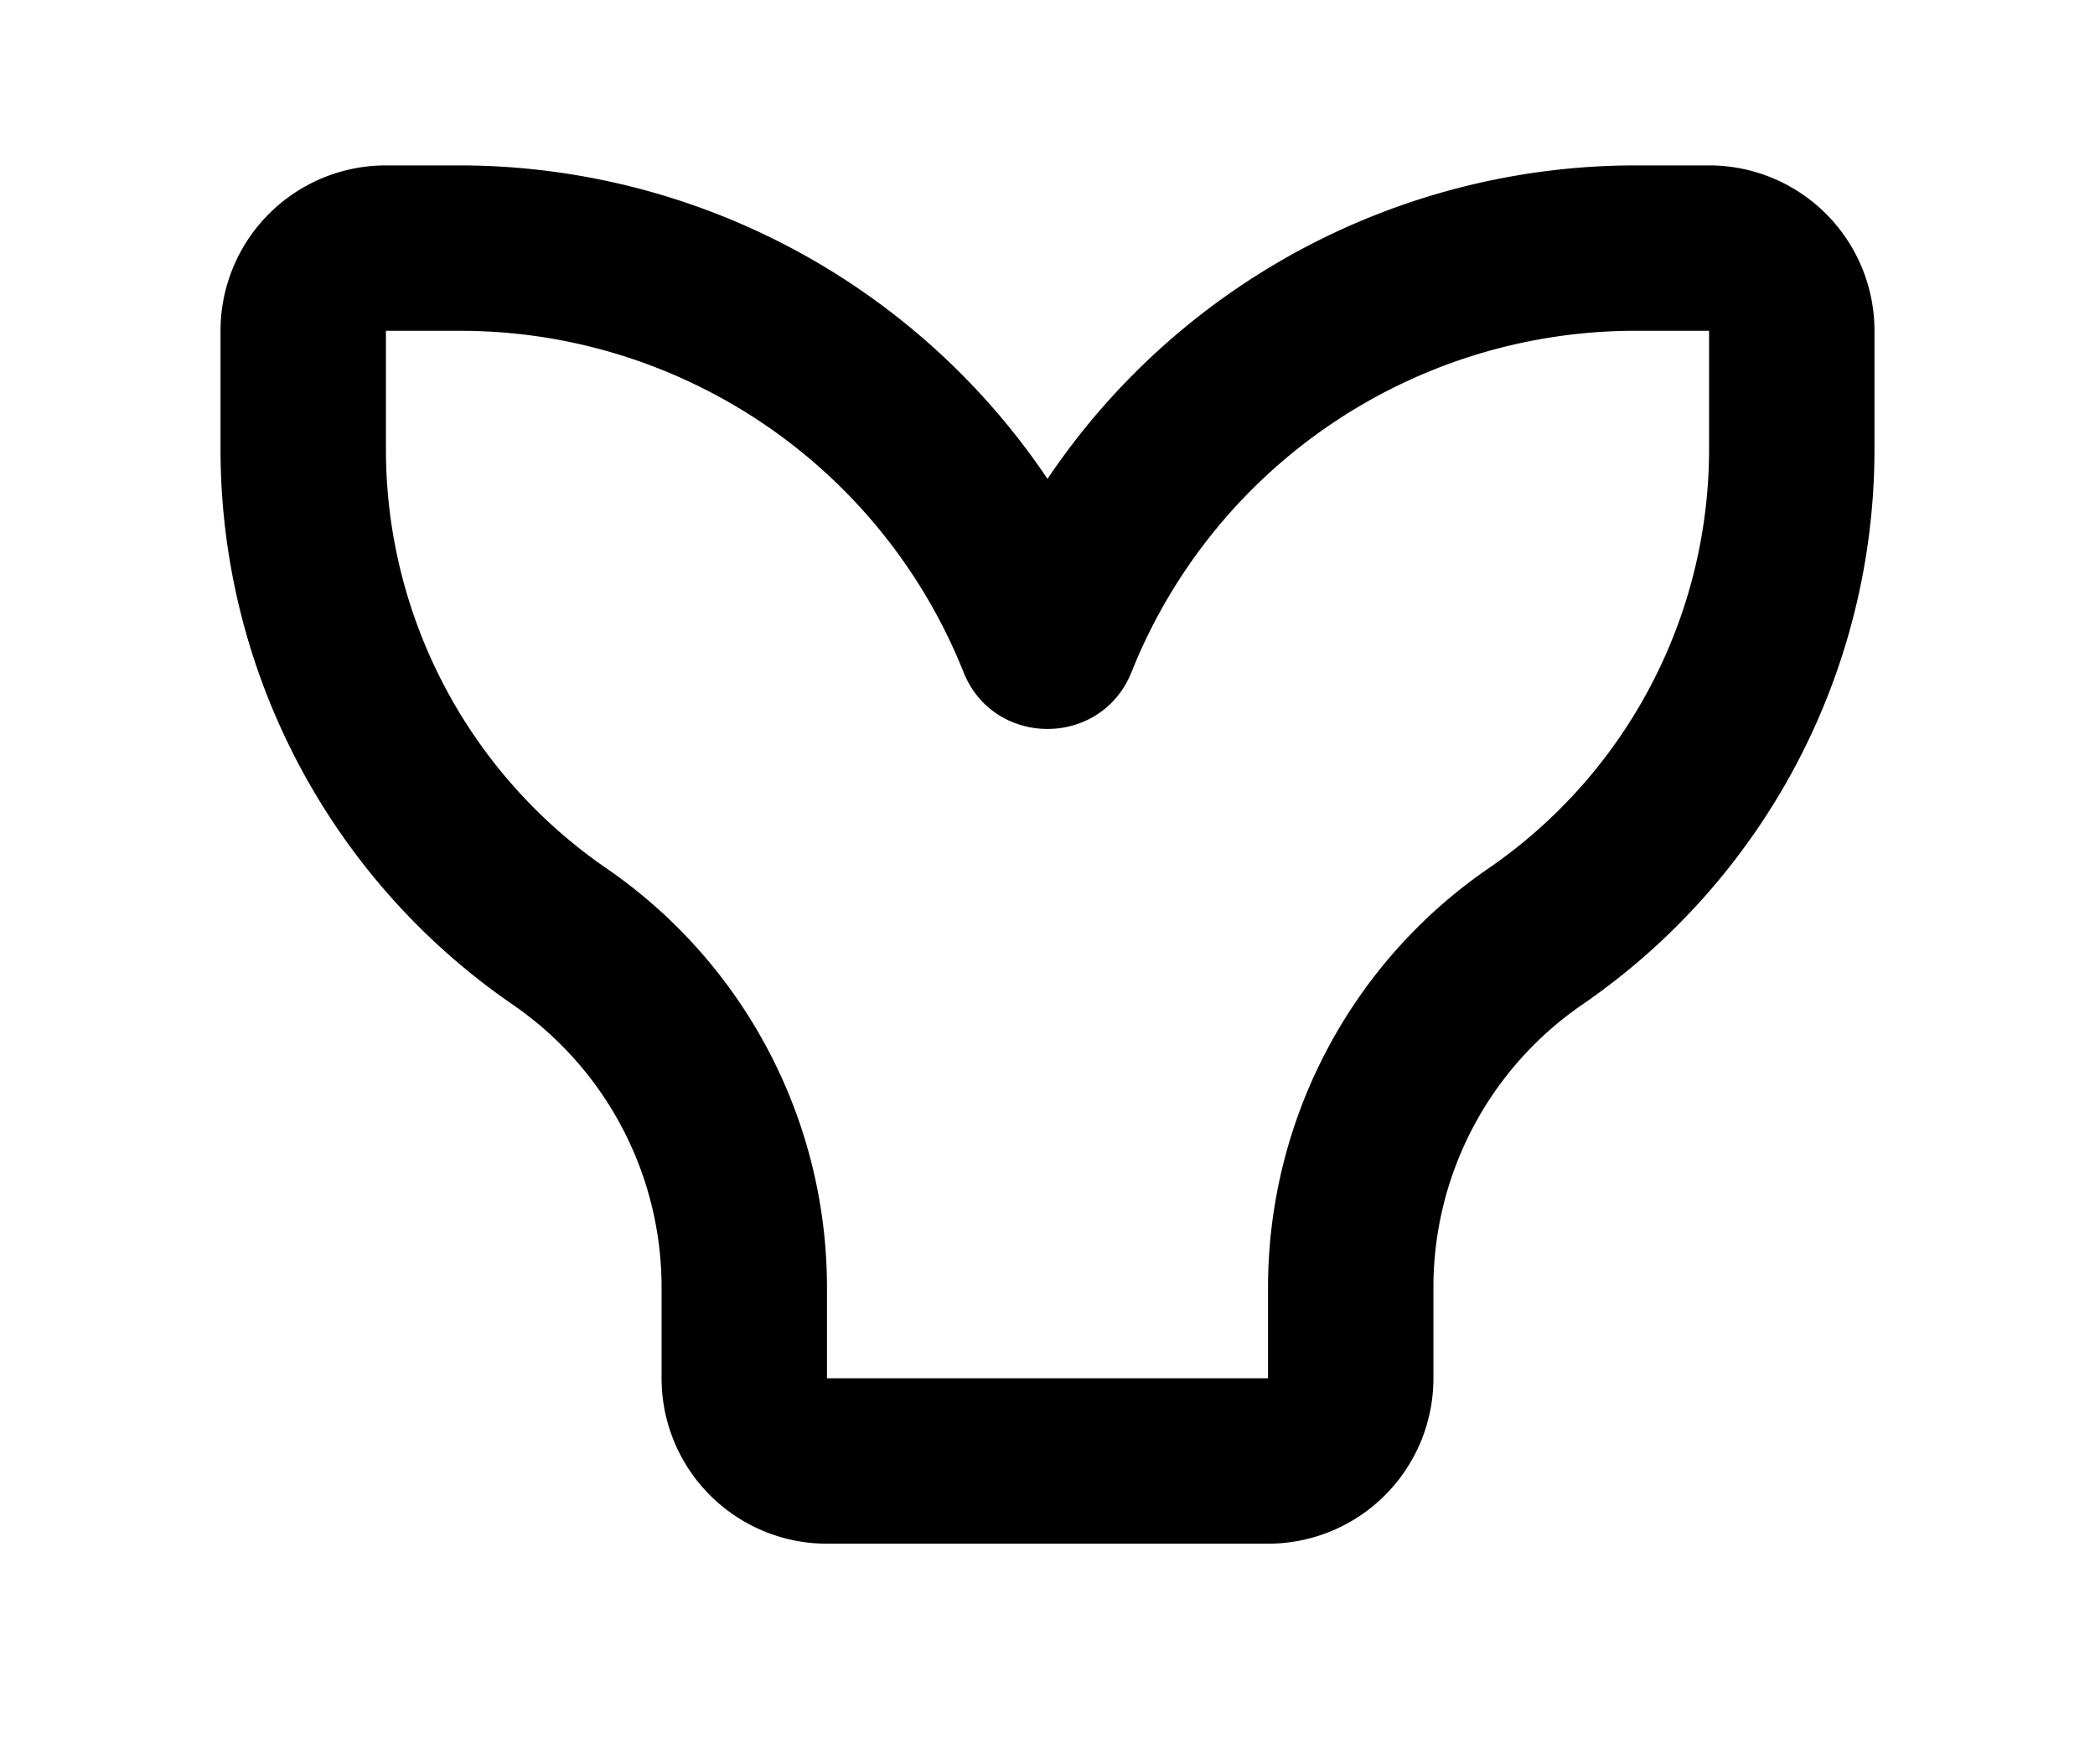 <svg xmlns="http://www.w3.org/2000/svg" width="19" viewBox="0 0 16 16">
  <path fill="currentColor" fill-rule="evenodd" d="M11.5 12.5A1.5 1.5 0 0 1 10 14H6a1.5 1.5 0 0 1-1.5-1.5v-.823a3.11 3.11 0 0 0-1.35-2.566A6.11 6.11 0 0 1 .5 4.073V3A1.5 1.5 0 0 1 2 1.5h.666A6.43 6.43 0 0 1 8 4.343A6.43 6.43 0 0 1 13.334 1.5H14A1.5 1.5 0 0 1 15.5 3v1.073a6.11 6.11 0 0 1-2.65 5.038a3.11 3.11 0 0 0-1.35 2.566zm-8-9.43a4.92 4.92 0 0 1 3.738 3.025c.275.688 1.249.688 1.524 0A4.92 4.92 0 0 1 13.334 3H14v1.073q0 .215-.02.427A4.61 4.61 0 0 1 12 7.875c-1.252.86-2 2.283-2 3.802v.823H6v-.823c0-1.52-.748-2.941-2-3.802a4.61 4.61 0 0 1-2-3.802V3h.666q.425 0 .834.07" clip-rule="evenodd"/>
</svg>
